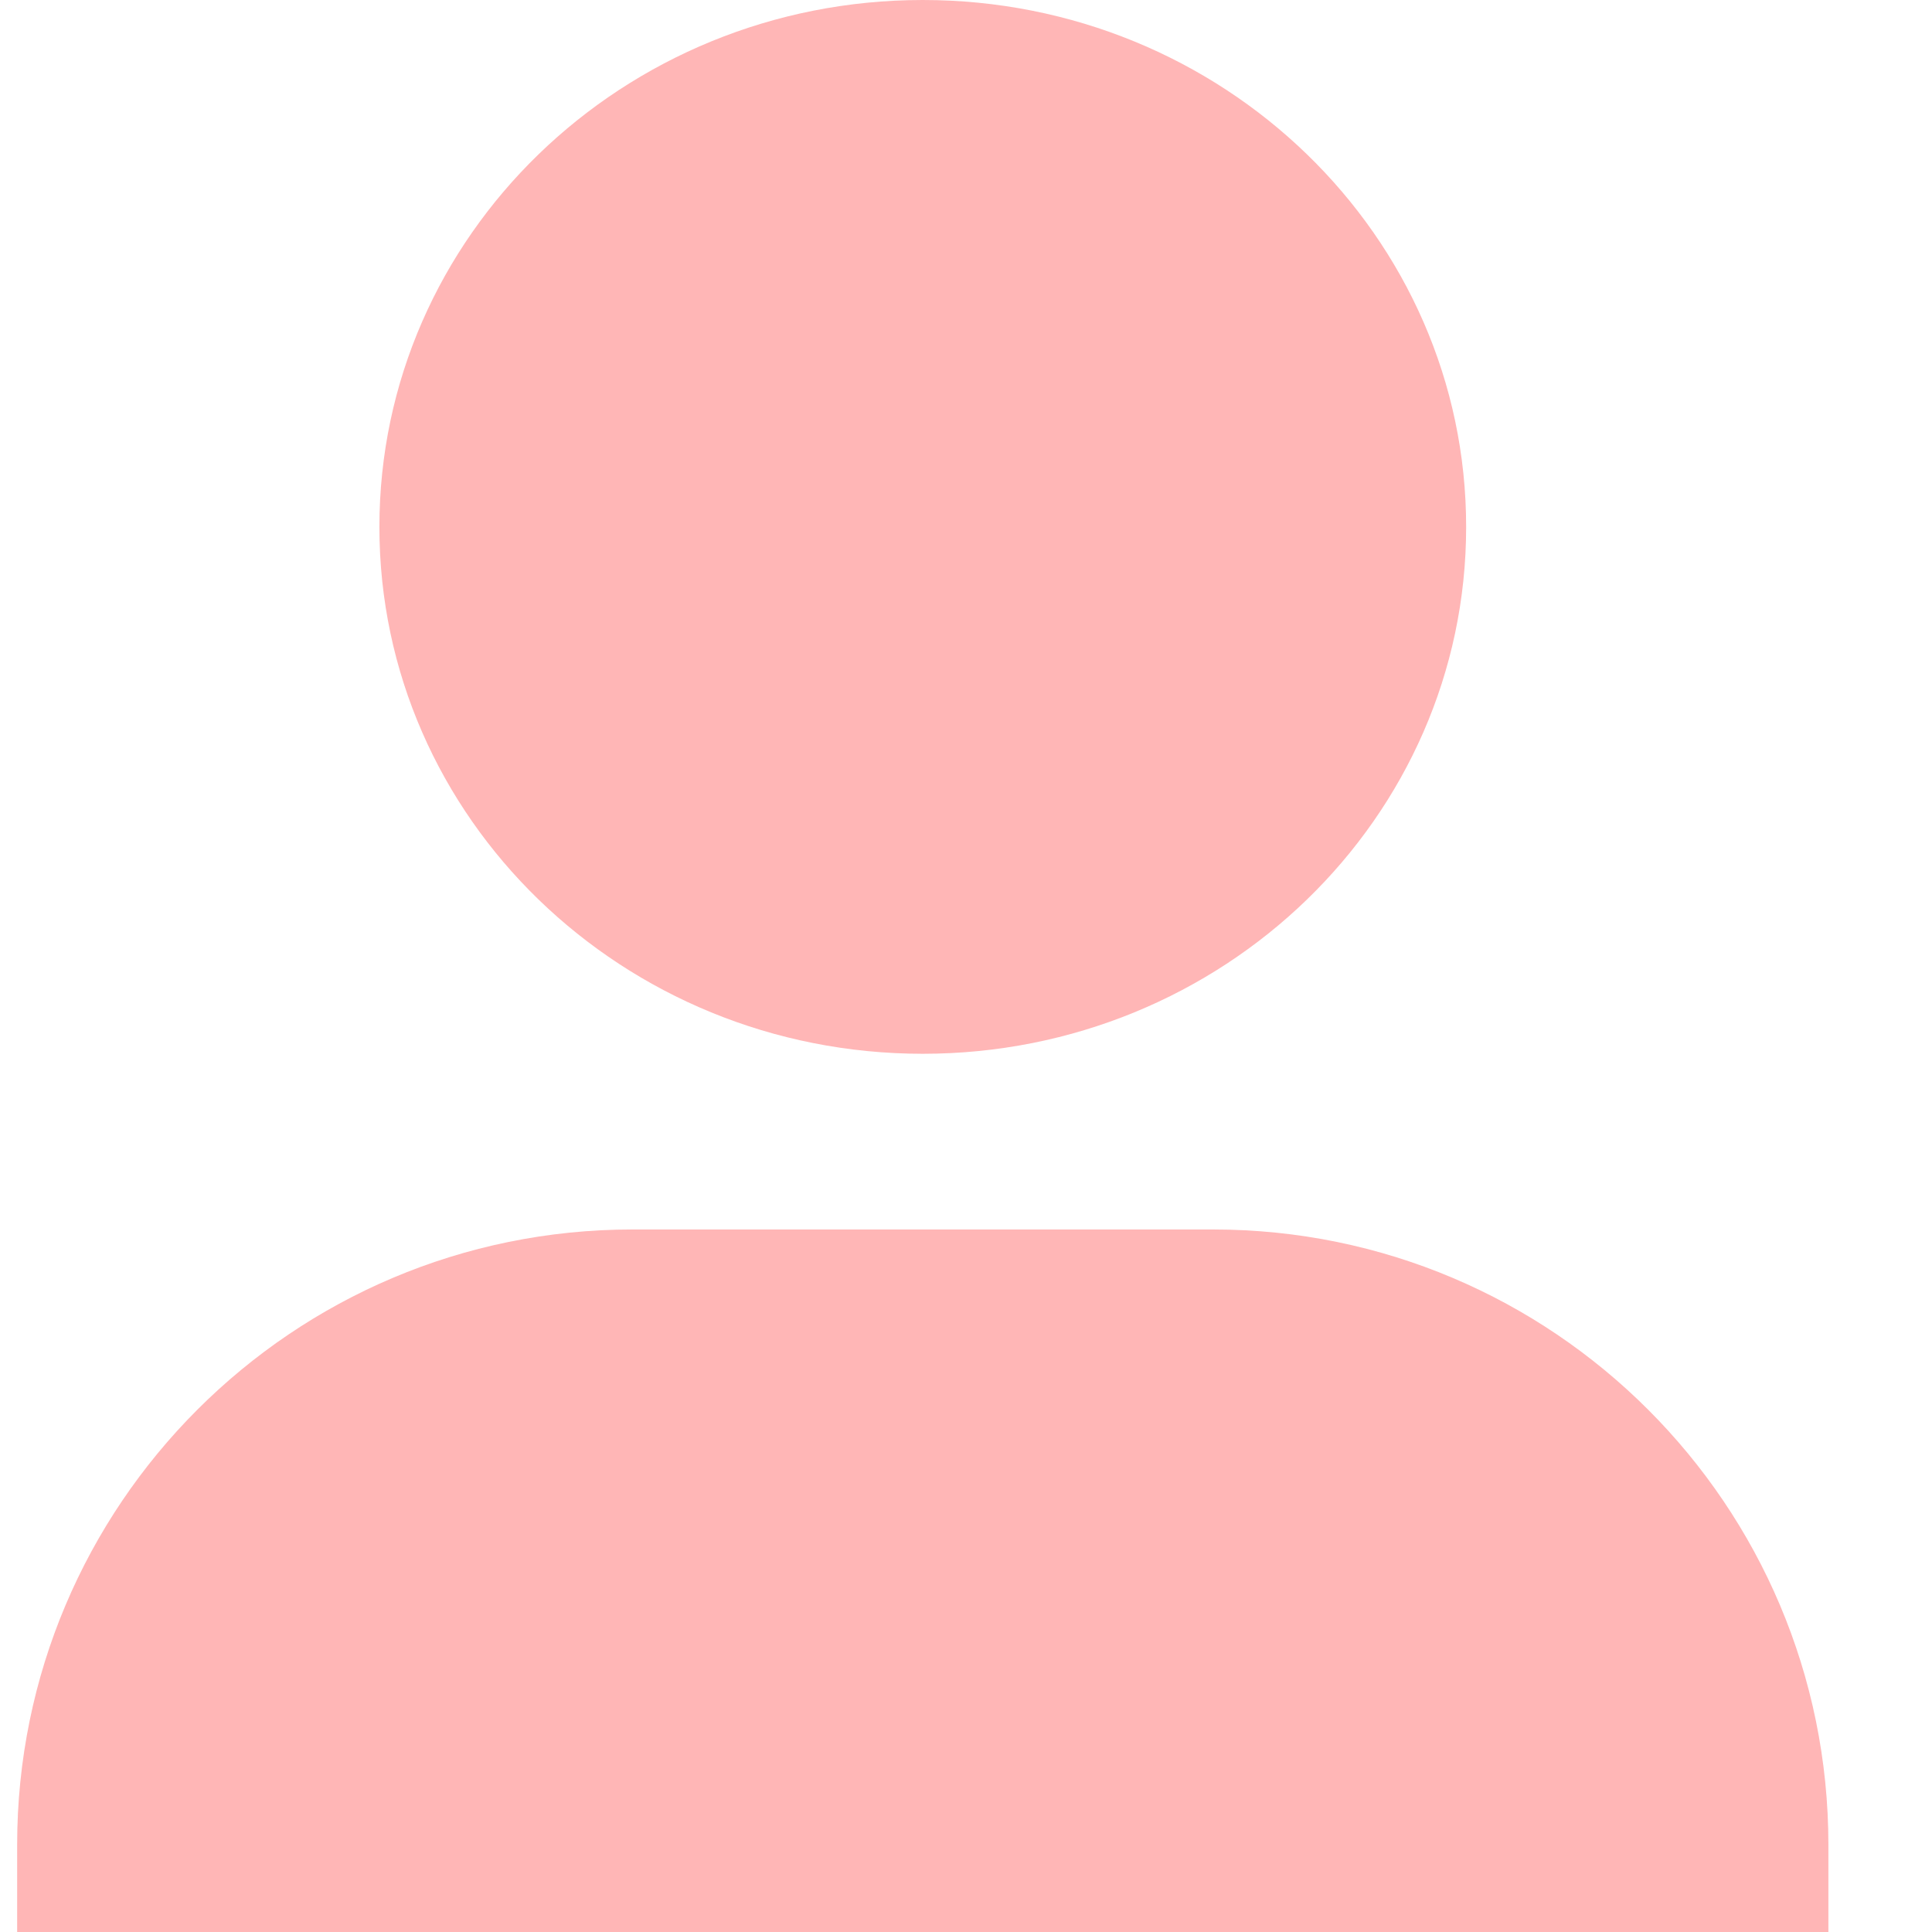 <svg xmlns="http://www.w3.org/2000/svg" width="16" height="16" fill="none" viewBox="0 0 16 16"><path fill="#FFB6B6" fill-rule="evenodd" d="M12.142 4.364C12.142 6.774 10.127 8.727 7.642 8.727C5.156 8.727 3.142 6.774 3.142 4.364C3.142 1.954 5.156 0 7.642 0C10.127 0 12.142 1.954 12.142 4.364ZM5.238 10.182C2.423 10.182 0.142 12.463 0.142 15.278V16H15.142V15.278C15.142 12.463 12.86 10.182 10.046 10.182H5.238Z" clip-rule="evenodd"/></svg>